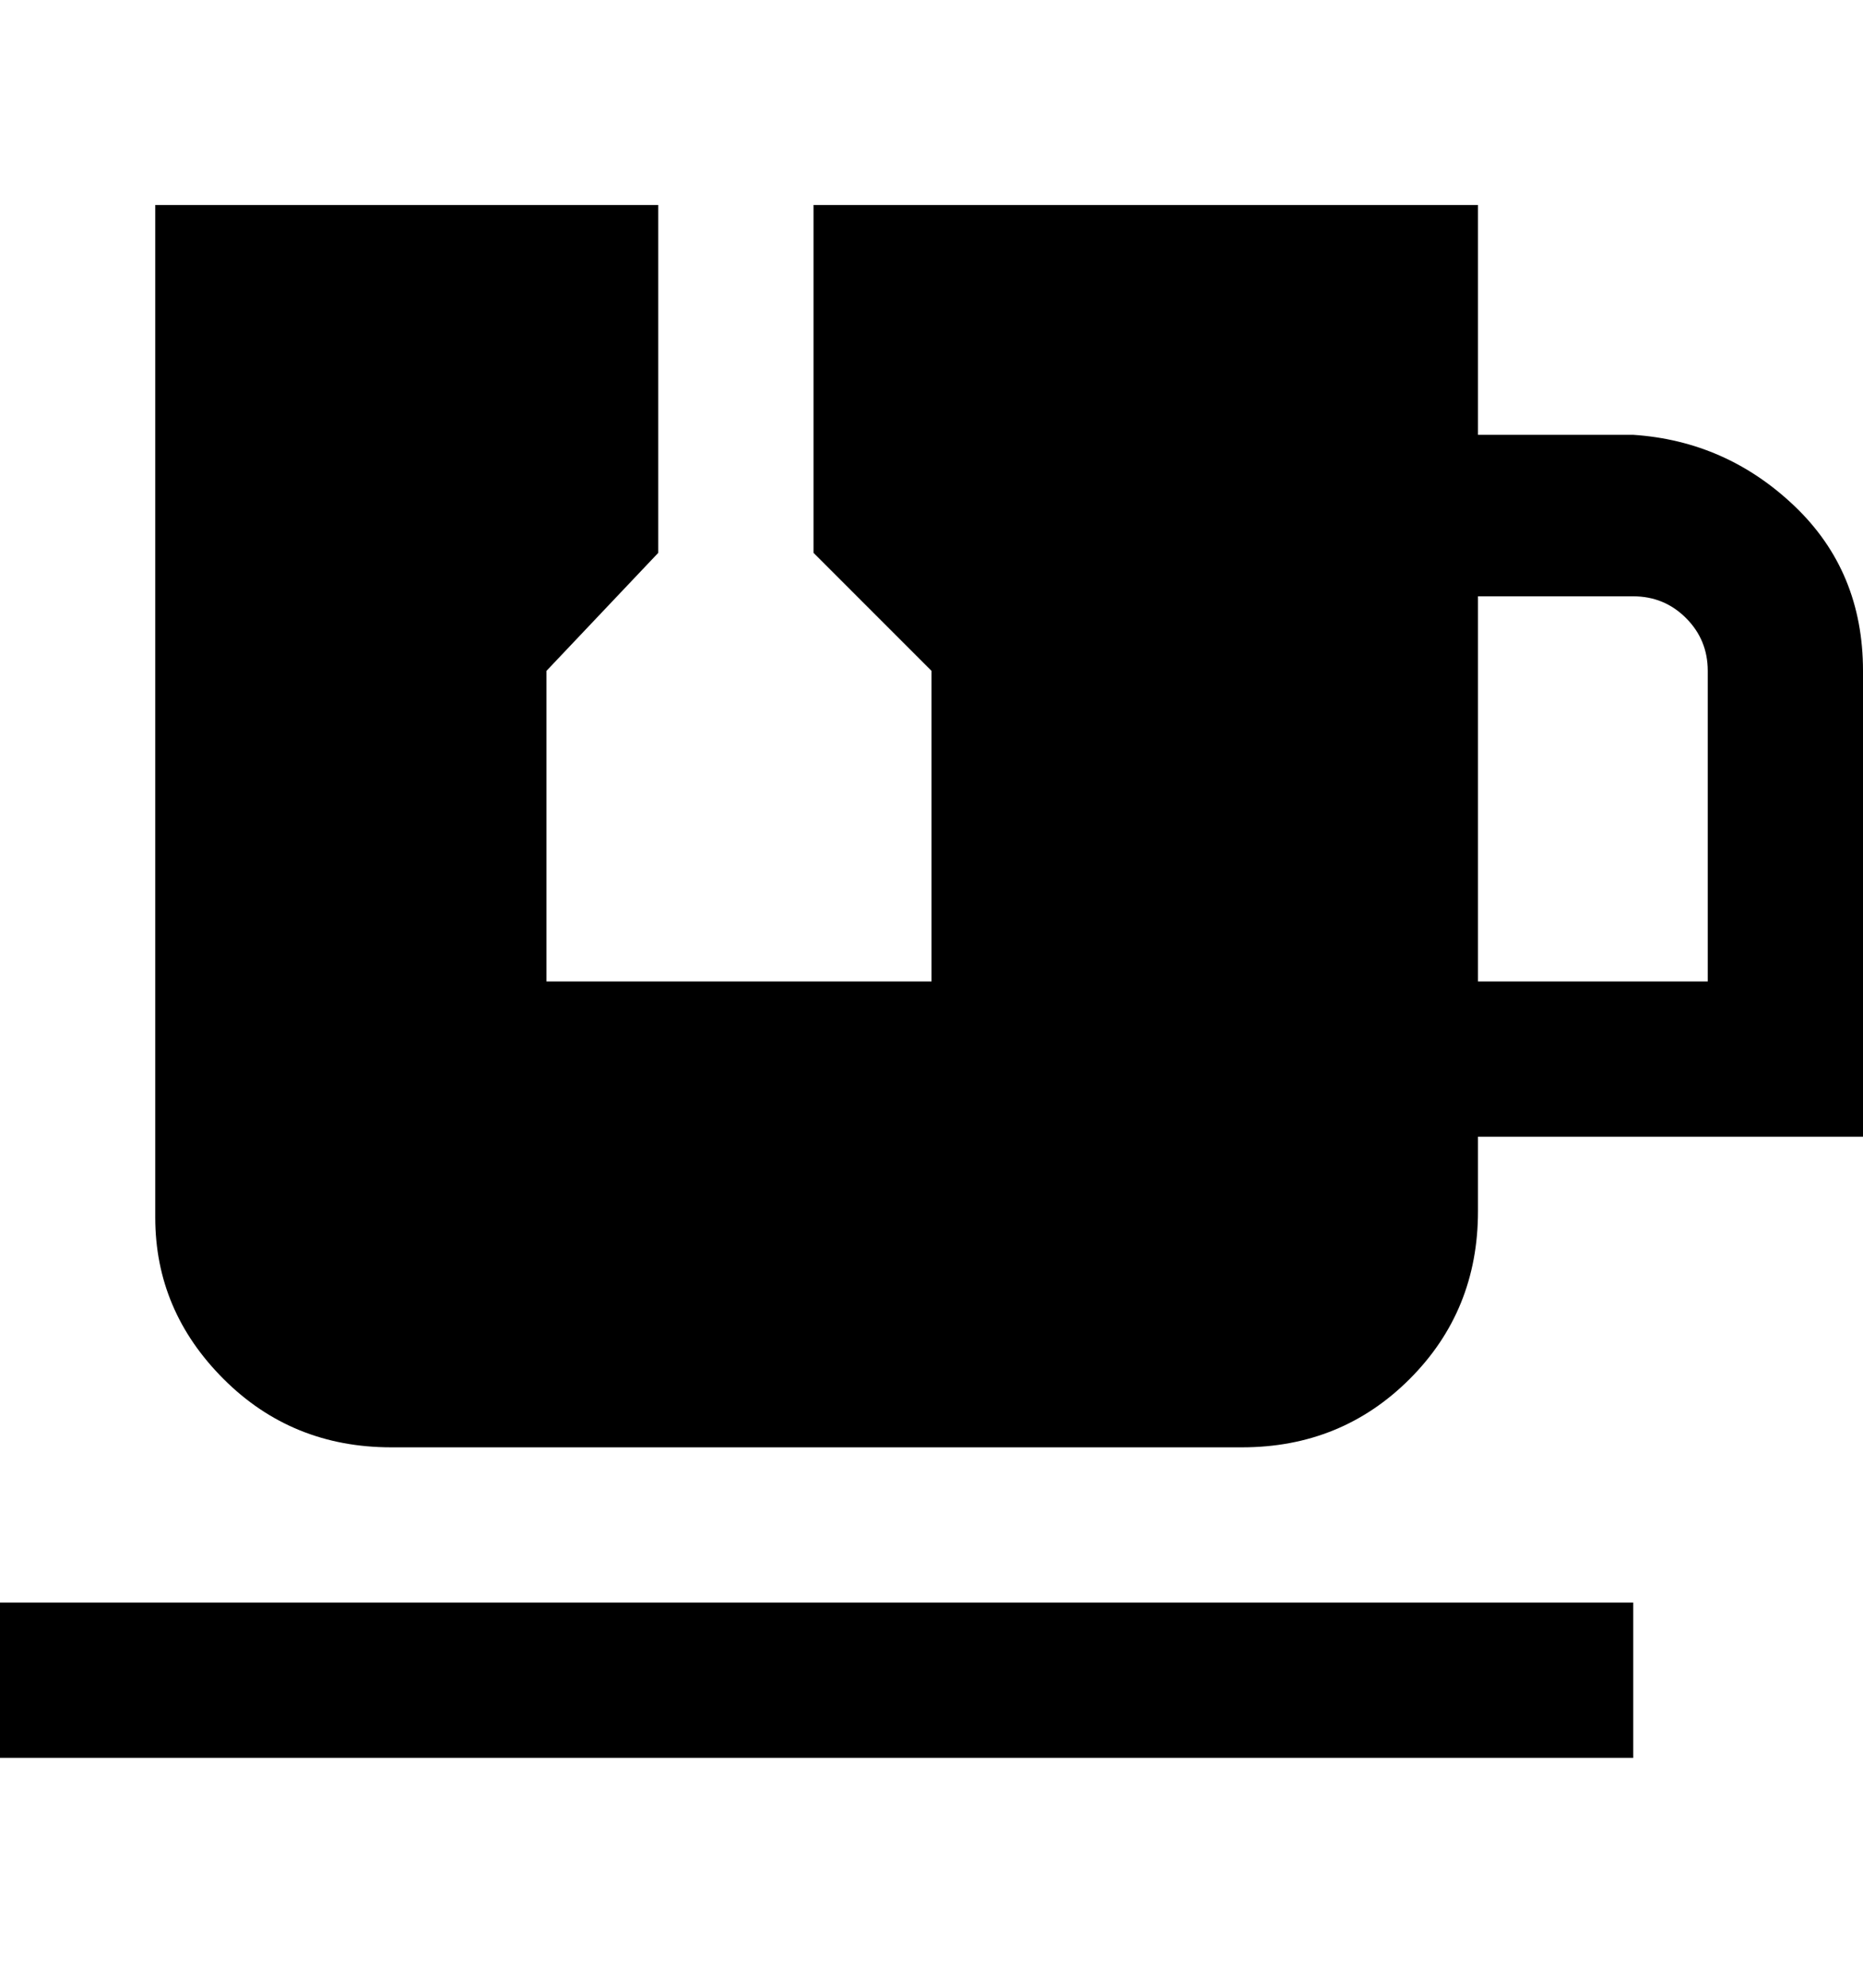 <svg viewBox="0 0 300 320" xmlns="http://www.w3.org/2000/svg"><path d="M0 258h263v25H0v-25zm300-150v75h-62v12q0 16-11 27t-27 11H63q-16 0-27-11t-11-26V33h81v56l-18 19v50h62v-50l-19-19V33h107v37h25q15 1 26 11.5t11 26.5zm-25 0q0-5-3.5-8.5T263 96h-25v62h37v-50z"/></svg>
